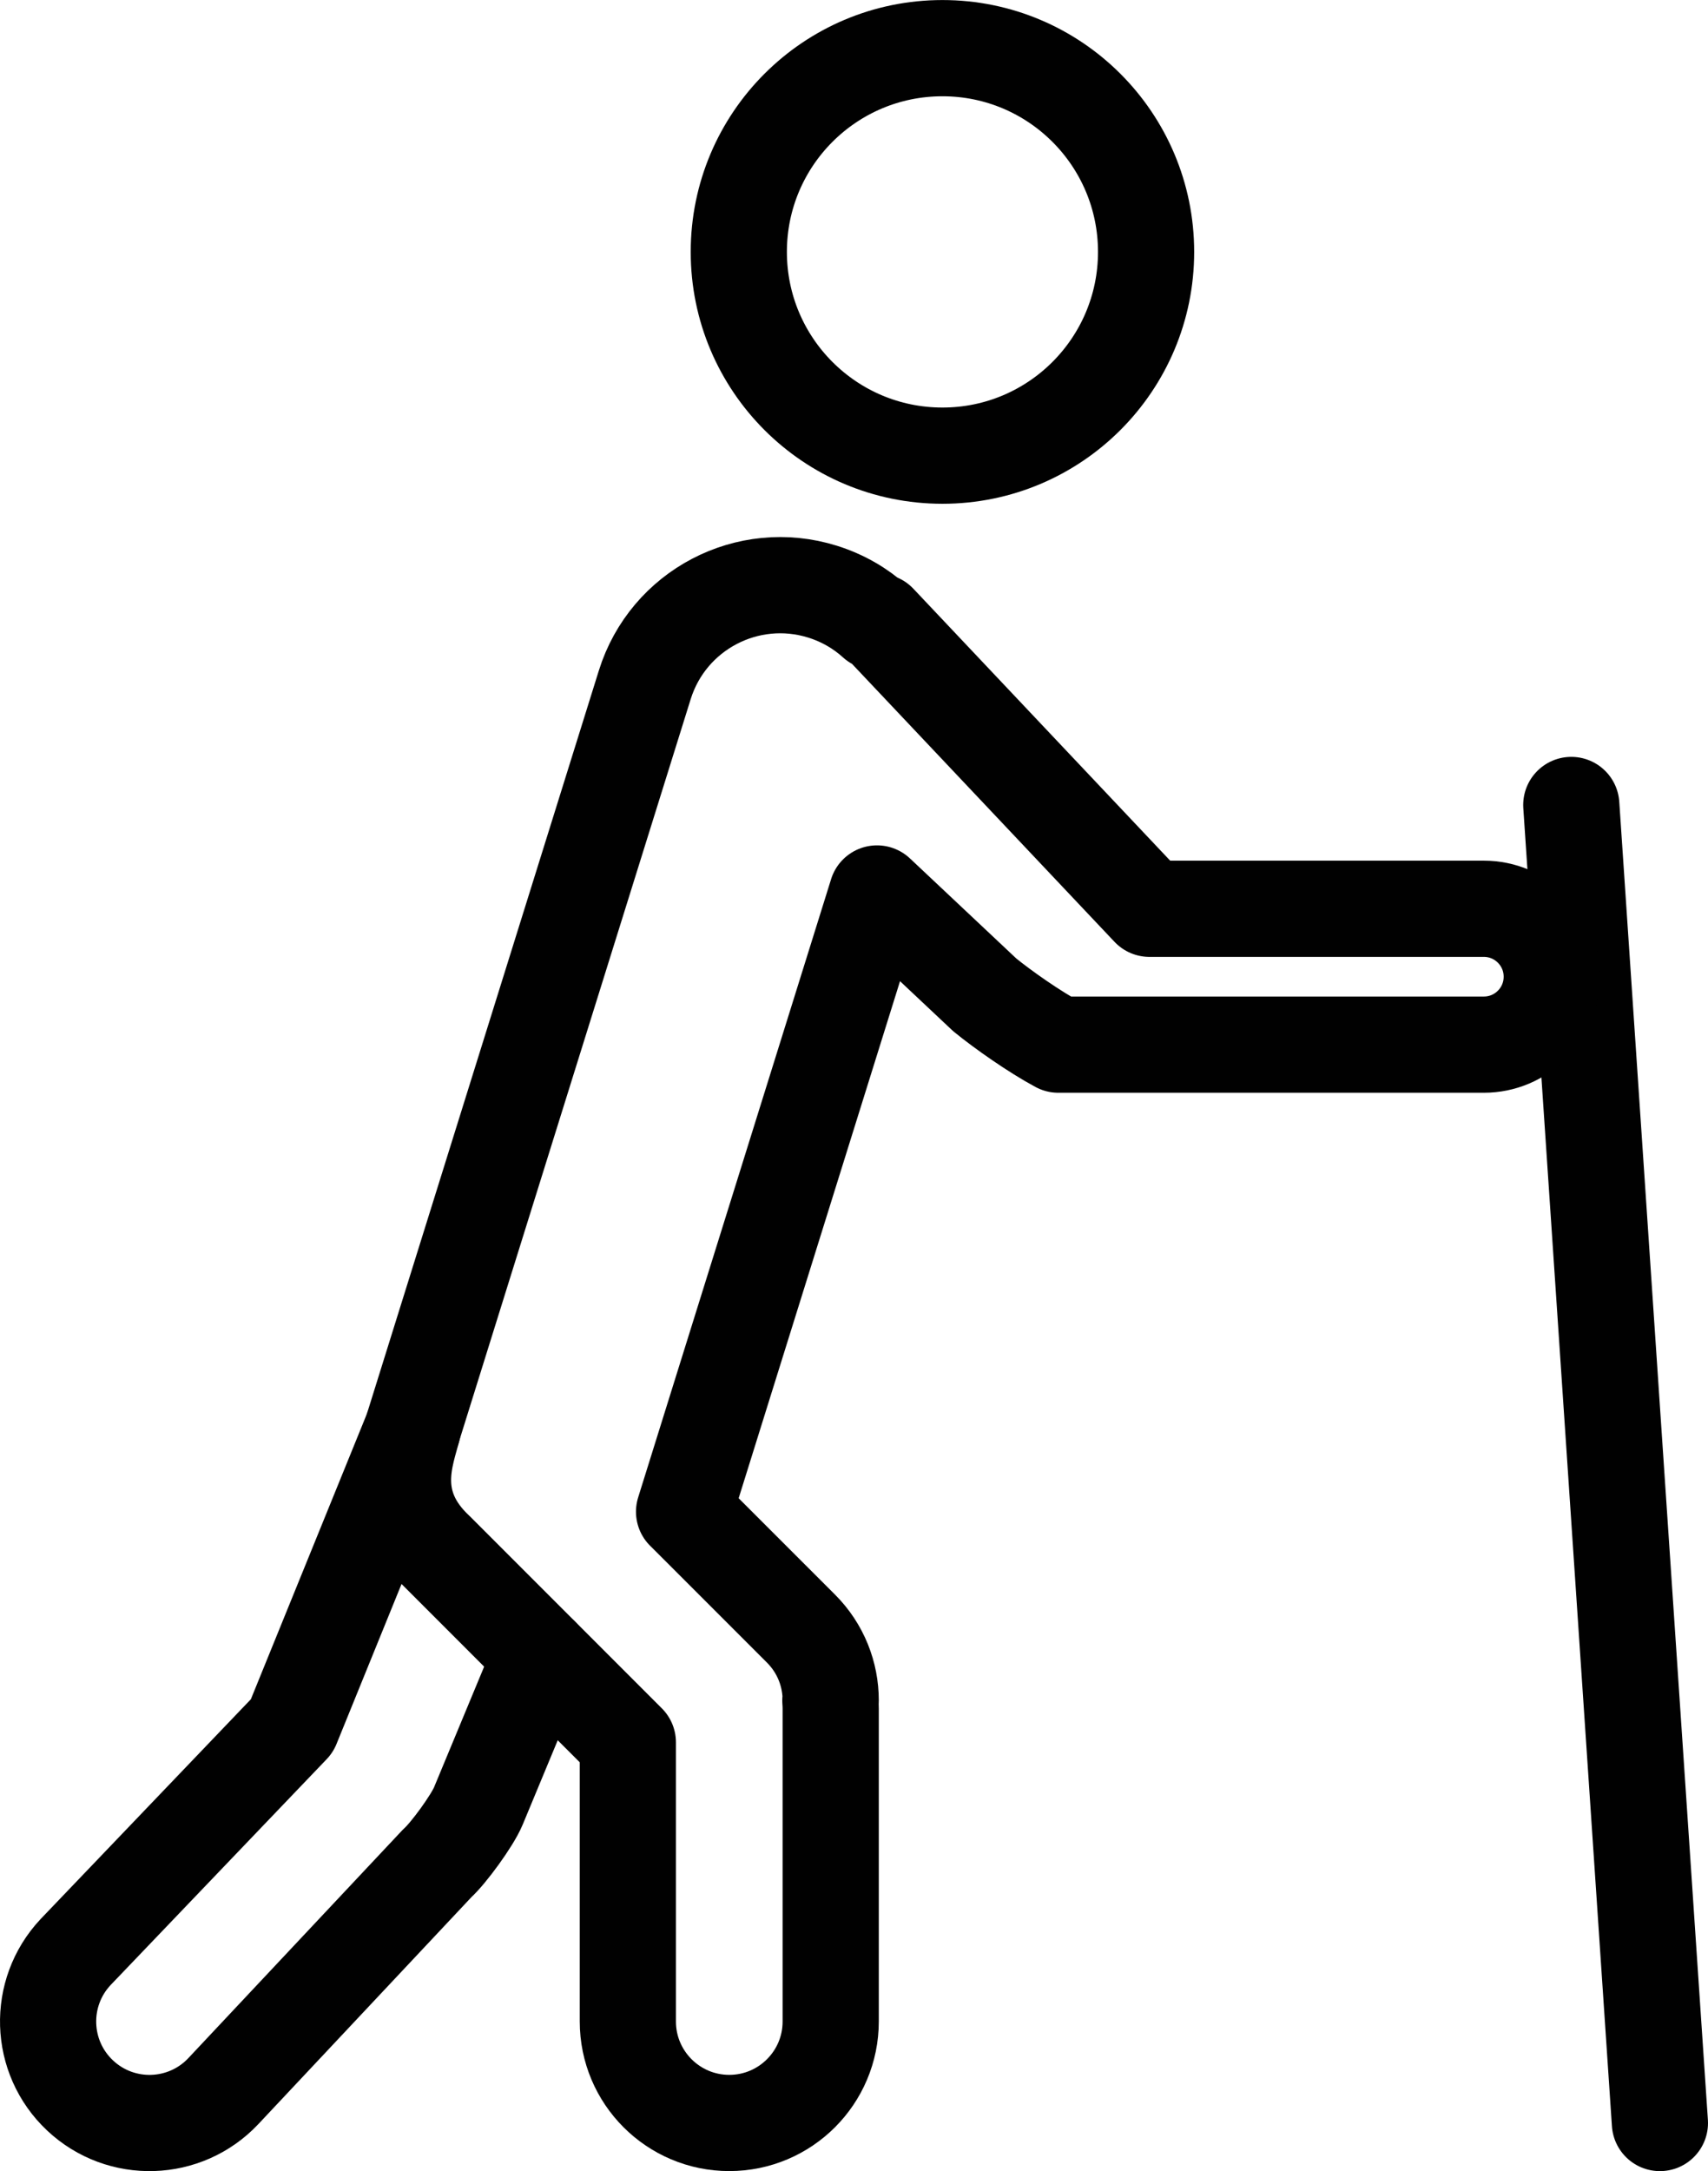 <?xml version="1.0" encoding="UTF-8"?>
<svg id="Layer_2" data-name="Layer 2" xmlns="http://www.w3.org/2000/svg" viewBox="0 0 390.68 496.35">
  <defs>
    <style>
      .cls-1 {
        fill: none;
        stroke: #010101;
        stroke-linecap: round;
        stroke-linejoin: round;
        stroke-width: 22px;
      }
    </style>
  </defs>
  <g id="Camada_1" data-name="Camada 1">
    <g>
      <line class="cls-1" x1="379.68" y1="485.35" x2="359.41" y2="184.03"/>
      <path class="cls-1" d="M94.42,326.6l-27.64,67.96-49.49,51.71c-8.77,9.34-8.31,24.02,1.03,32.79h0c9.34,8.77,24.02,8.31,32.79-1.03l48.95-52.11c2.52-2.25,7.97-9.71,9.35-13.03l14.31-34.44"/>
      <circle class="cls-1" cx="215.57" cy="57.59" r="46.58"/>
      <path class="cls-1" d="M200.6,204.27l-44.13,141.33h.01s26.74,26.73,26.74,26.73c4.53,4.53,6.79,10.47,6.79,16.4h-.08c.05,.64,.08,1.28,.08,1.92v71.49c0,12.81-10.39,23.2-23.2,23.2h0c-12.81,0-23.2-10.39-23.2-23.2v-63.81h0s-43.76-43.76-43.76-43.76c-11.88-11.04-6.77-22.37-5.35-28.32l52.98-169.68c5.34-17.11,23.54-26.65,40.66-21.31h0c4.63,1.45,8.71,3.83,12.08,6.89h.71s61.99,65.61,61.99,65.61h76.49c8.58,0,15.53,6.95,15.53,15.53h0c0,8.58-6.95,15.53-15.53,15.53h-97.33c-5.49-2.95-12.59-7.93-16.83-11.38l-24.65-23.18"/>
    </g>
  </g>
</svg>